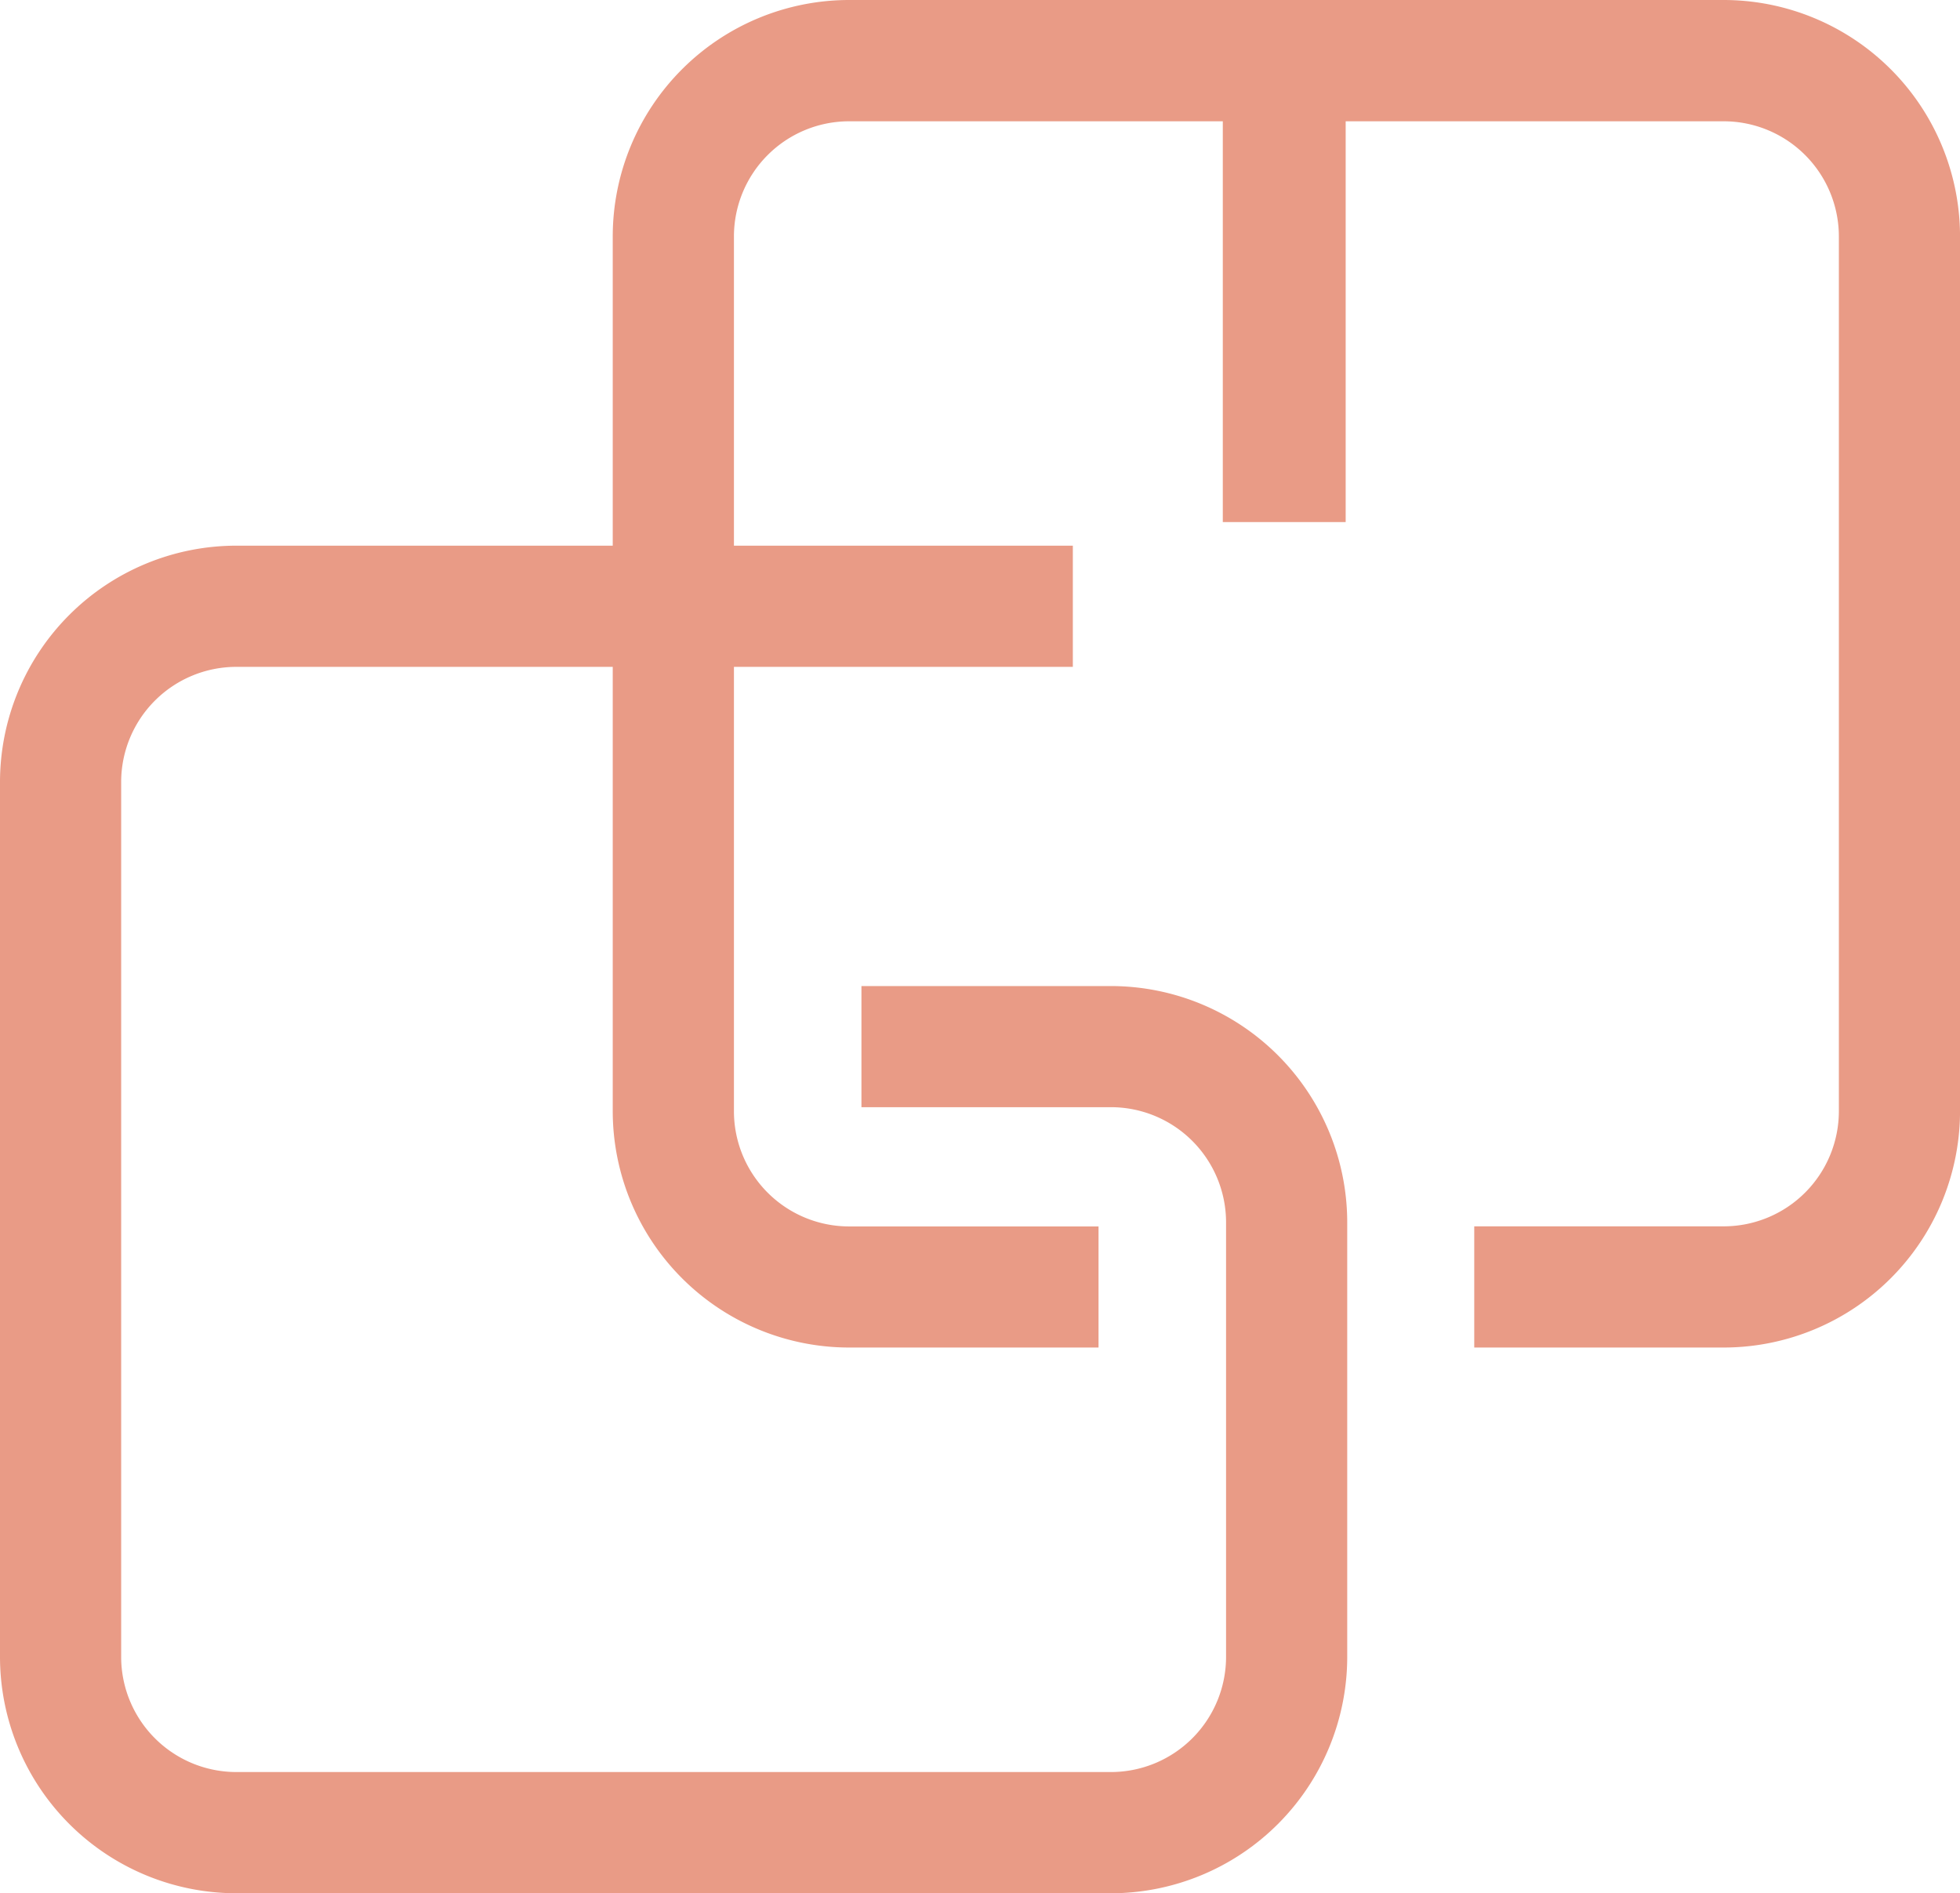 <svg xmlns="http://www.w3.org/2000/svg" width="60.645" height="58.567" viewBox="0 0 60.645 58.567">
  <g id="Group_8" data-name="Group 8" transform="translate(-78.379 191.35) rotate(-90)">
    <g id="Group_5" data-name="Group 5" transform="translate(149.665 97.338)">
      <path id="Path_2" data-name="Path 2" d="M189.339,129.455V102.389a7.318,7.318,0,0,0-7.31-7.31H154.964a7.318,7.318,0,0,0-7.31,7.31v7.721H151.4v-7.721a3.565,3.565,0,0,1,3.561-3.56h27.065a3.565,3.565,0,0,1,3.561,3.56v27.067a3.565,3.565,0,0,1-3.561,3.561H154.964a3.565,3.565,0,0,1-3.561-3.561v-7.721h-3.749v7.721a7.317,7.317,0,0,0,7.31,7.31h27.065A7.317,7.317,0,0,0,189.339,129.455Z" transform="translate(-147.654 -95.079)" fill="#e99b86"/>
    </g>
    <g id="Group_6" data-name="Group 6" transform="translate(132.783 78.379)">
      <path id="Path_3" data-name="Path 3" d="M132.783,85.689v27.065a7.318,7.318,0,0,0,7.31,7.31h13.444a7.317,7.317,0,0,0,7.31-7.31v-7.721H157.1v7.721a3.565,3.565,0,0,1-3.561,3.561H140.093a3.565,3.565,0,0,1-3.56-3.561V85.689a3.565,3.565,0,0,1,3.56-3.561h27.067a3.565,3.565,0,0,1,3.561,3.561v25.885h3.749V85.689a7.317,7.317,0,0,0-7.31-7.31H140.093A7.318,7.318,0,0,0,132.783,85.689Z" transform="translate(-132.783 -78.379)" fill="#e99b86"/>
    </g>
    <g id="Group_7" data-name="Group 7" transform="translate(175.2 116.214)">
      <rect id="Rectangle_4" data-name="Rectangle 4" width="13.463" height="3.802" transform="translate(13.463 3.802) rotate(180)" fill="#e99b86"/>
    </g>
  </g>
</svg>
